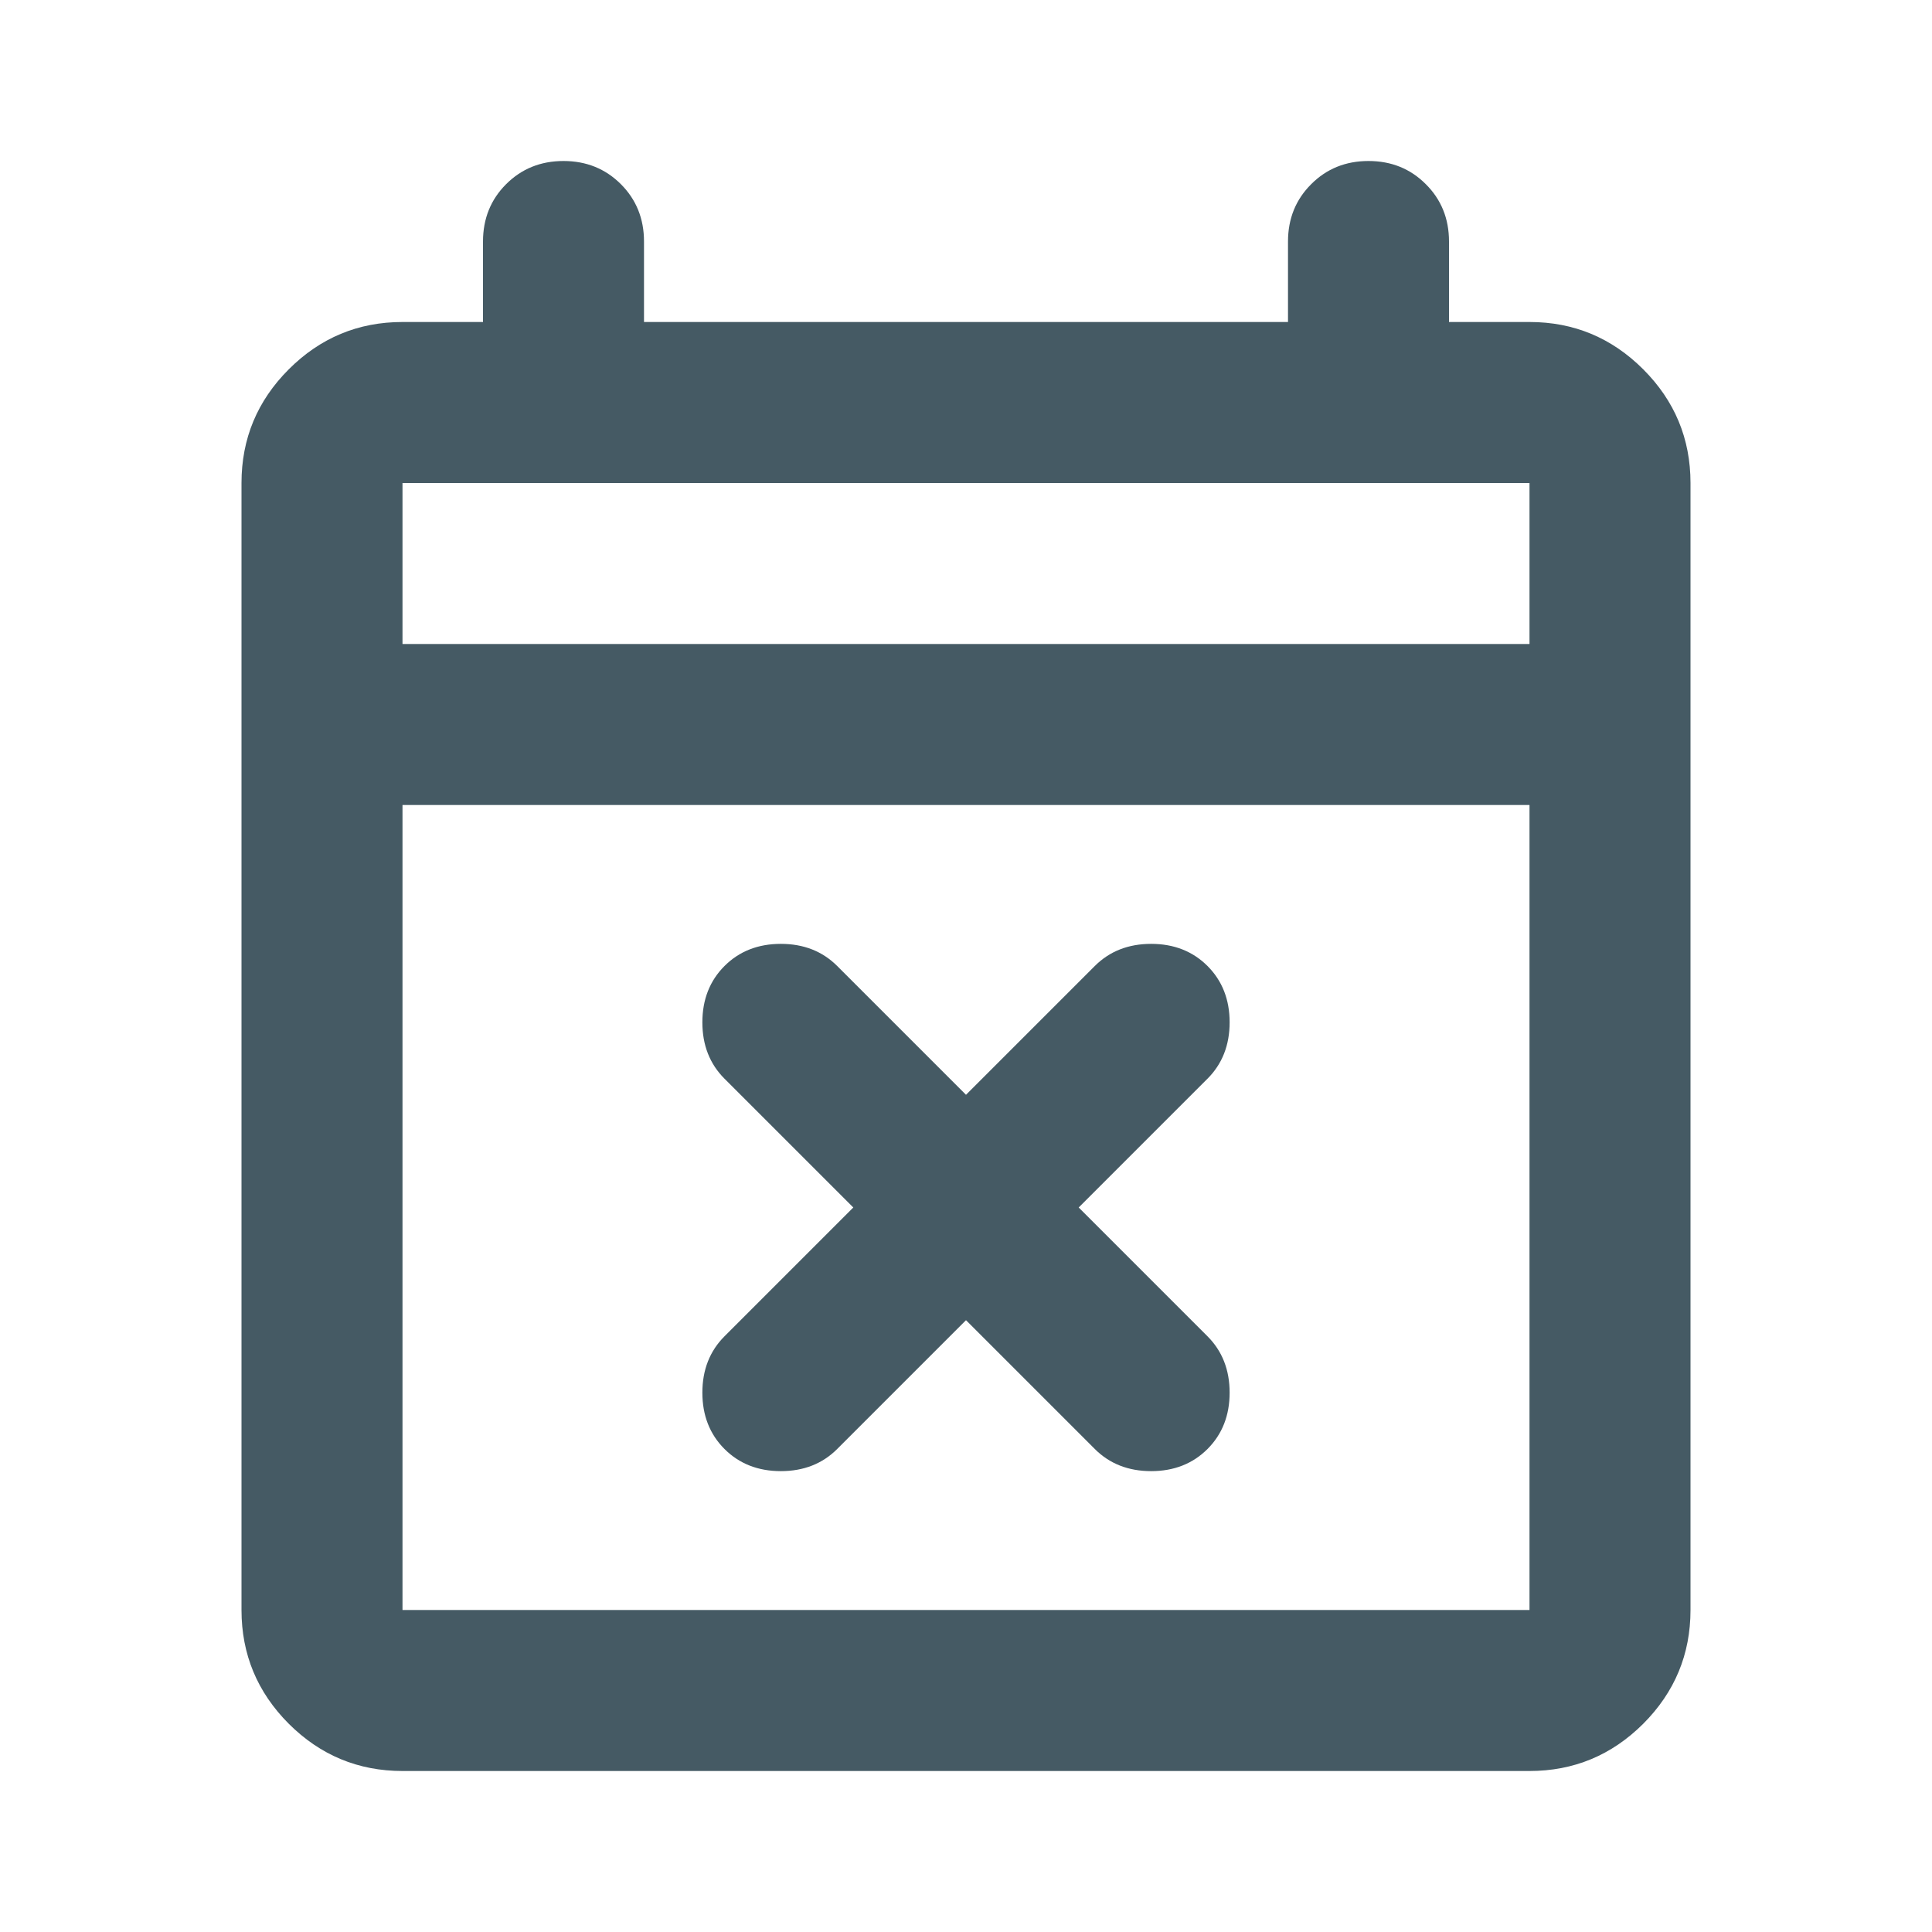 <svg width="24" height="24" viewBox="0 0 24 24" fill="none" xmlns="http://www.w3.org/2000/svg">
<g id="event-busy-outline">
<path id="vector" d="M12 16.4L10.4 18C10.217 18.183 9.983 18.275 9.7 18.275C9.417 18.275 9.183 18.183 9 18C8.817 17.817 8.725 17.583 8.725 17.3C8.725 17.017 8.817 16.783 9 16.6L10.6 15L9 13.4C8.817 13.217 8.725 12.983 8.725 12.7C8.725 12.417 8.817 12.183 9 12C9.183 11.817 9.417 11.725 9.7 11.725C9.983 11.725 10.217 11.817 10.4 12L12 13.6L13.6 12C13.783 11.817 14.017 11.725 14.3 11.725C14.583 11.725 14.817 11.817 15 12C15.183 12.183 15.275 12.417 15.275 12.7C15.275 12.983 15.183 13.217 15 13.4L13.4 15L15 16.6C15.183 16.783 15.275 17.017 15.275 17.3C15.275 17.583 15.183 17.817 15 18C14.817 18.183 14.583 18.275 14.3 18.275C14.017 18.275 13.783 18.183 13.6 18L12 16.4ZM5 22C4.45 22 3.979 21.804 3.587 21.413C3.196 21.021 3 20.55 3 20V6C3 5.45 3.196 4.979 3.587 4.588C3.979 4.196 4.45 4 5 4H6V3C6 2.717 6.096 2.479 6.287 2.288C6.479 2.096 6.717 2 7 2C7.283 2 7.521 2.096 7.713 2.288C7.904 2.479 8 2.717 8 3V4H16V3C16 2.717 16.096 2.479 16.288 2.288C16.479 2.096 16.717 2 17 2C17.283 2 17.521 2.096 17.712 2.288C17.904 2.479 18 2.717 18 3V4H19C19.55 4 20.021 4.196 20.413 4.588C20.804 4.979 21 5.45 21 6V20C21 20.55 20.804 21.021 20.413 21.413C20.021 21.804 19.55 22 19 22H5ZM5 20H19V10H5V20ZM5 8H19V6H5V8Z" fill="#455A64"/>
</g>
</svg>
